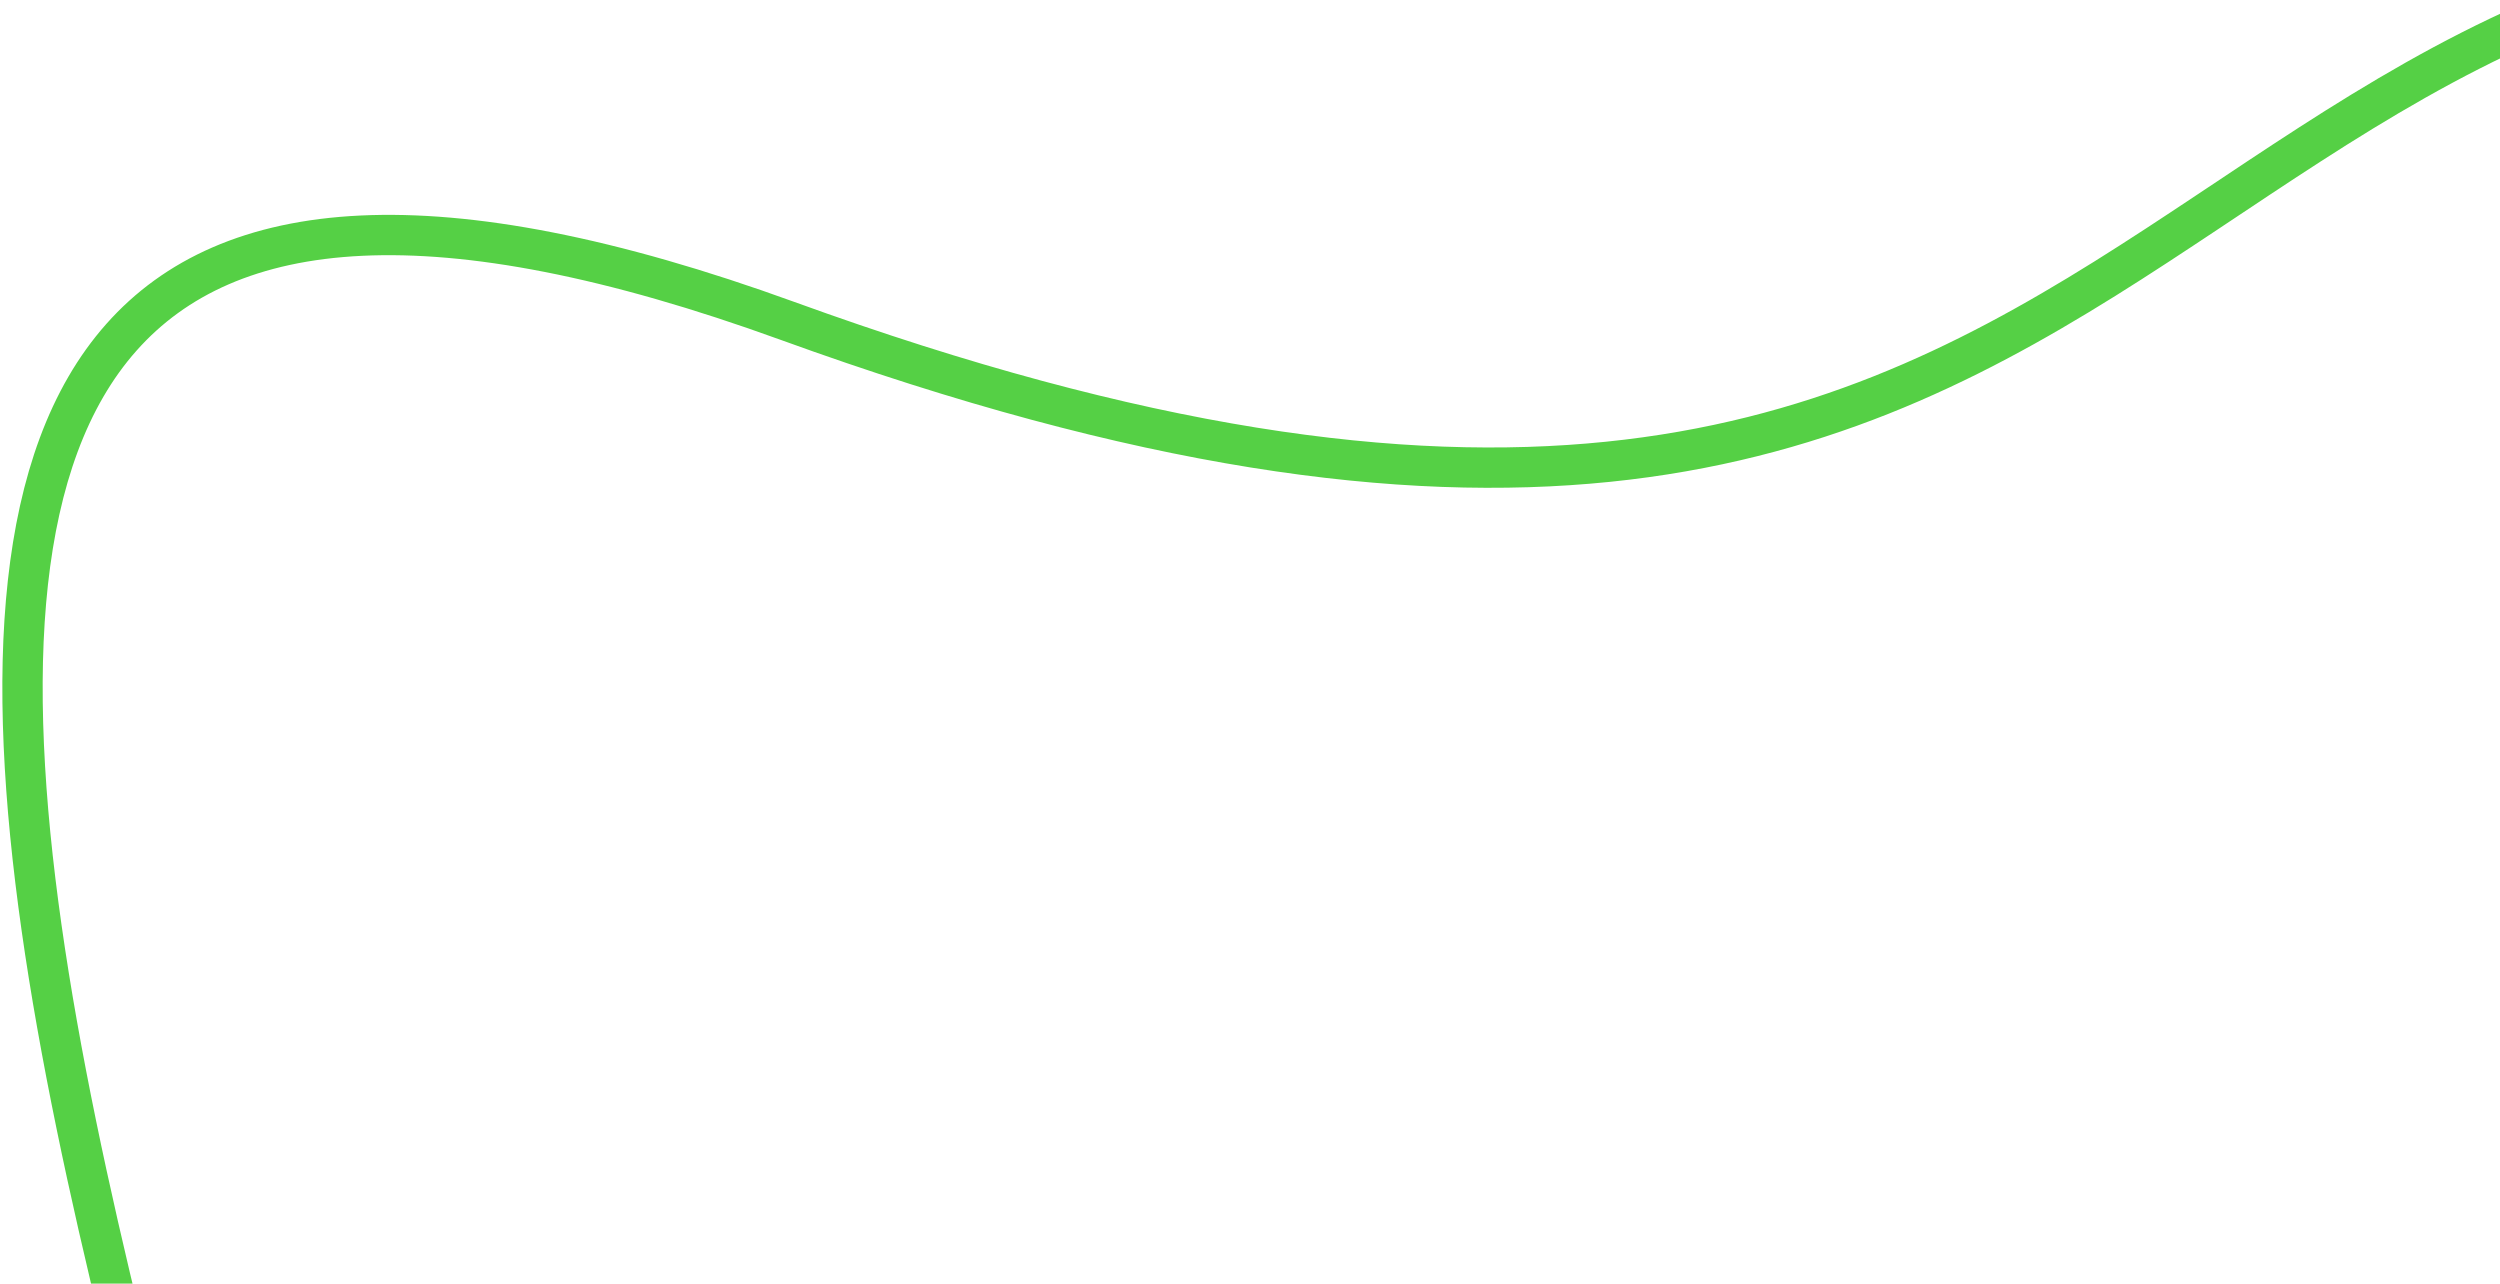 <svg xmlns="http://www.w3.org/2000/svg" xmlns:xlink="http://www.w3.org/1999/xlink" width="372" height="191" viewBox="0 0 372 191">
  <defs>
    <clipPath id="clip-path">
      <rect id="Rechteck_1895" data-name="Rechteck 1895" width="372" height="191" transform="translate(42 848)" fill="#001e34"/>
    </clipPath>
  </defs>
  <g id="Gruppe_maskieren_296" data-name="Gruppe maskieren 296" transform="translate(-42 -848)" clip-path="url(#clip-path)">
    <path id="Pfad_895" data-name="Pfad 895" d="M-3552.973,16479.334c223.564,0,364.475-.314,351.282-153.887s-158.059-106.393-126.991-329.016-221.237-18.789-320.666,5.654c-76.561,18.818-194.42-22.58-317.41-28.488s-174.547,4.855-174.547,4.855v500.881Z" transform="matrix(0.208, -0.978, 0.978, 0.208, -14792.945, -5686.953)" fill="none" stroke="#55d045" stroke-width="6"/>
  </g>
</svg>
